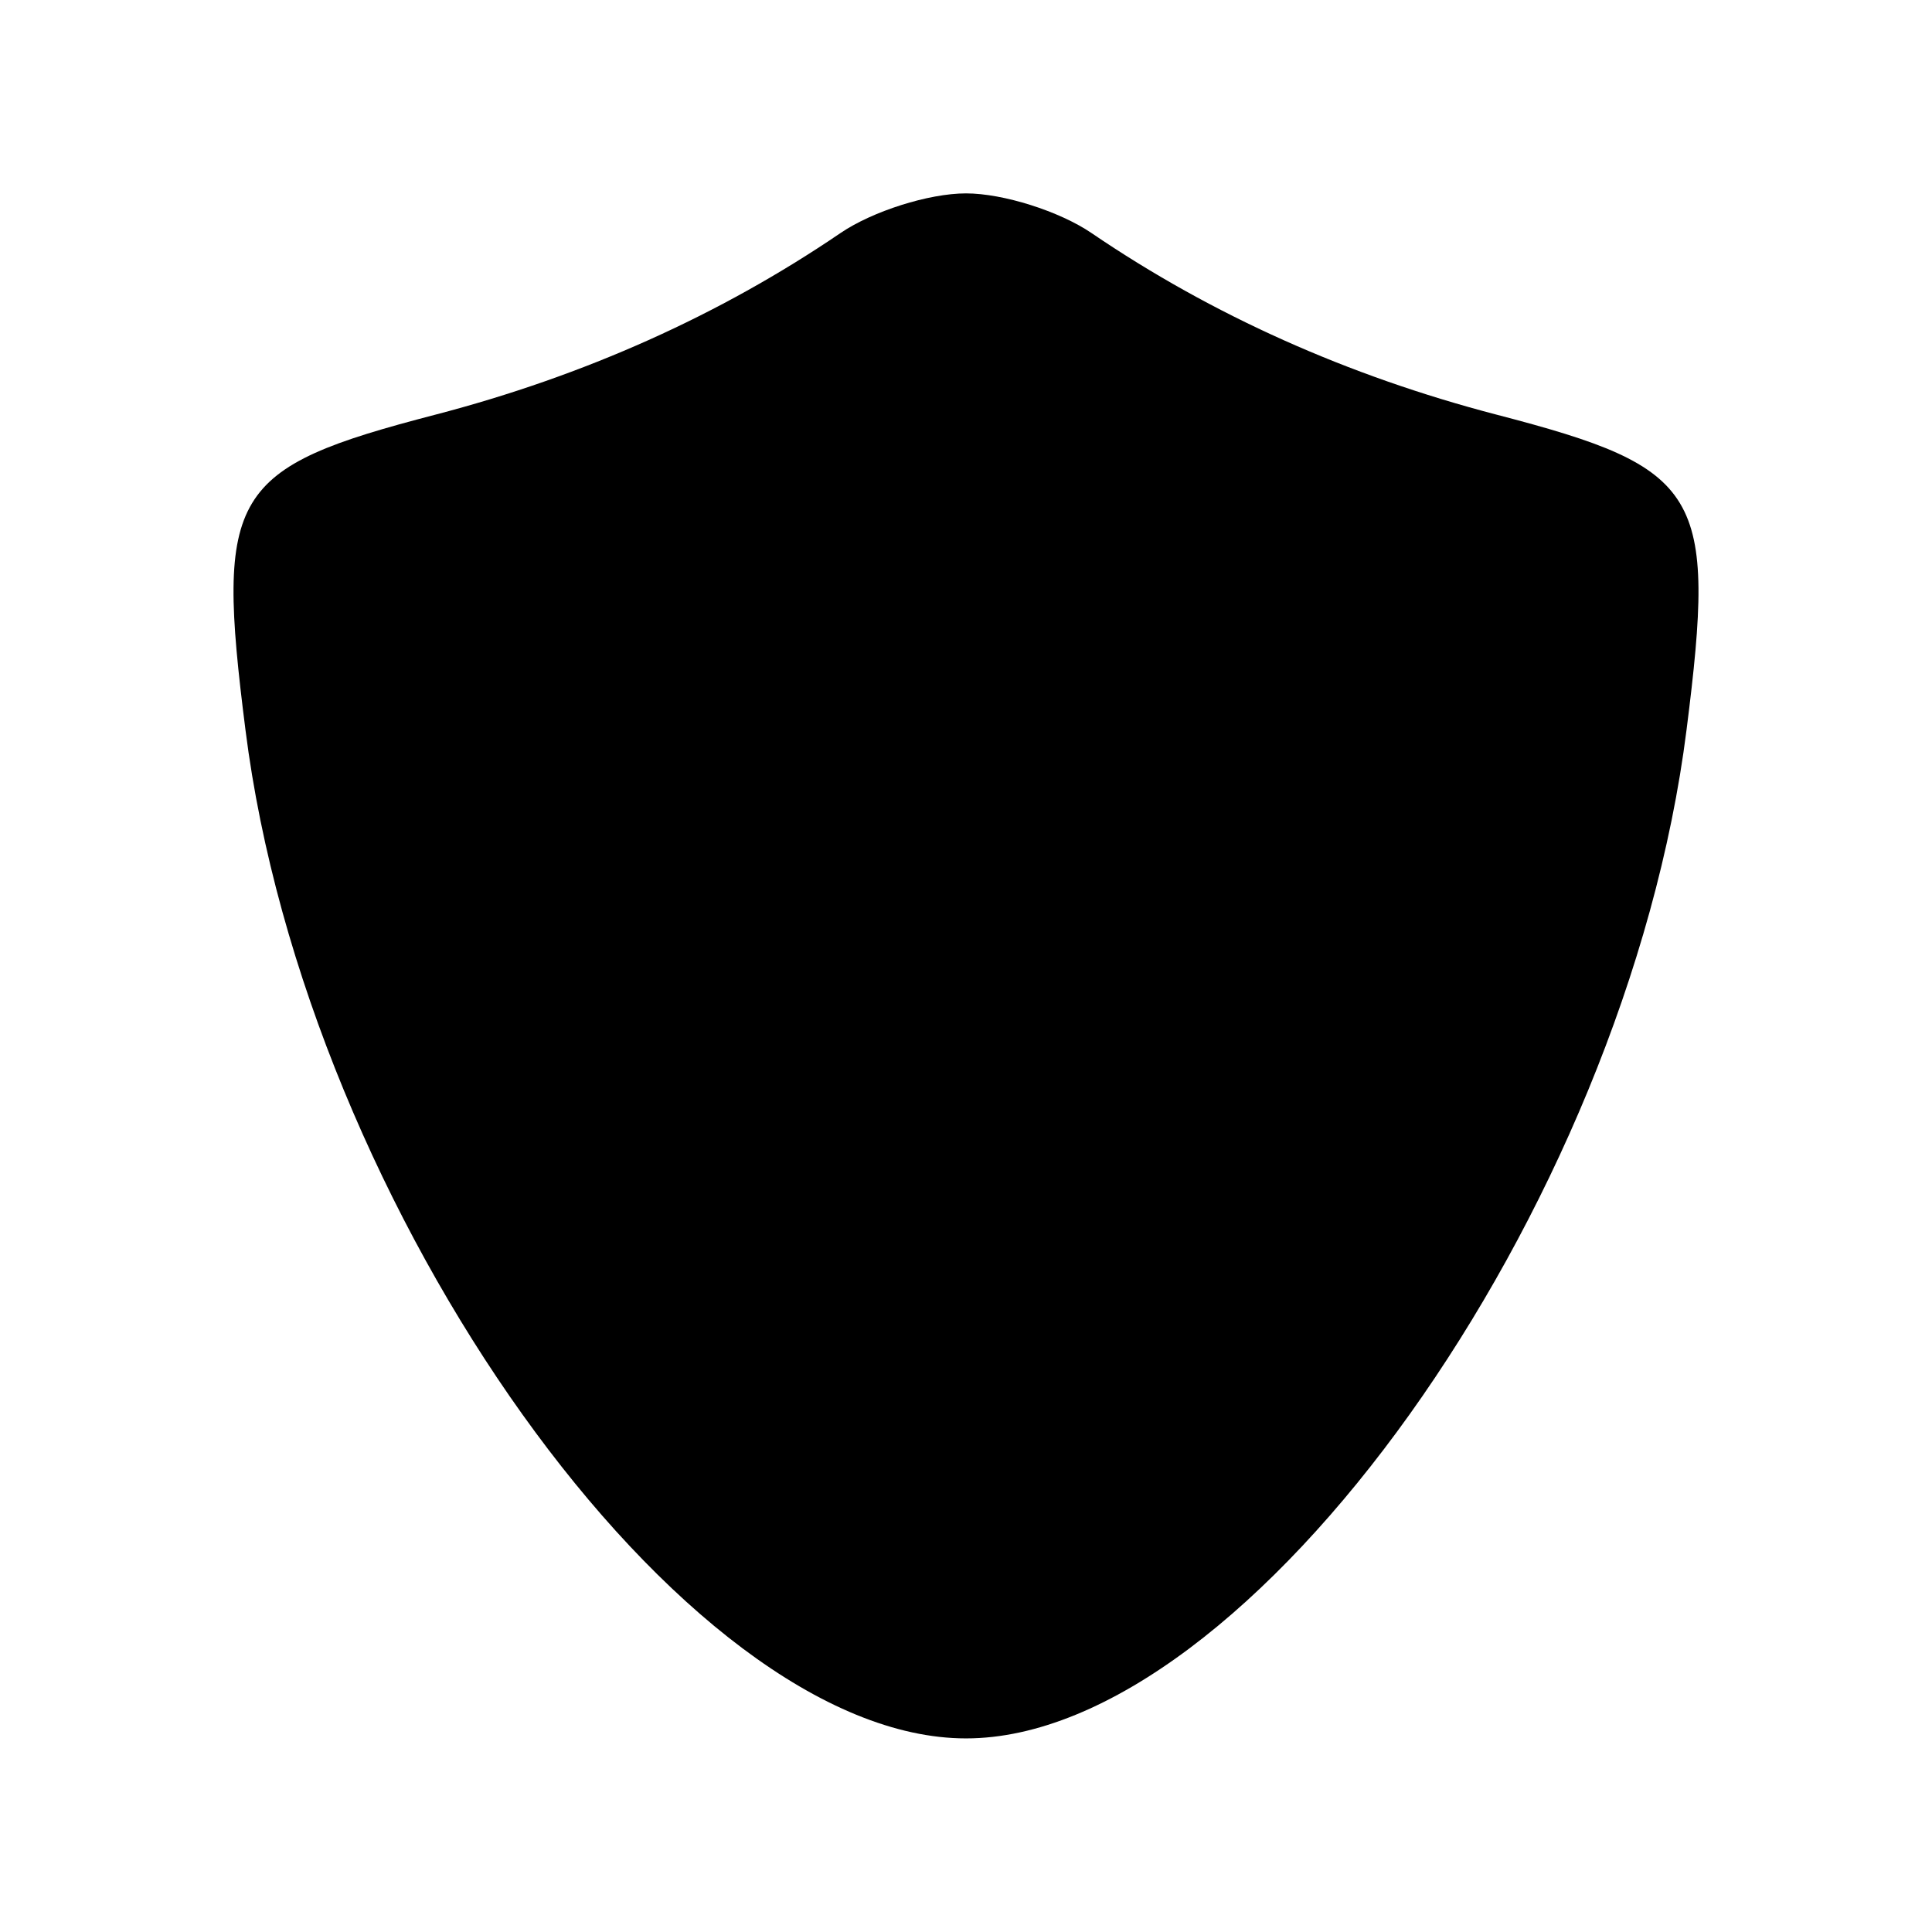 <?xml version="1.0" encoding="UTF-8"?>
<svg xmlns="http://www.w3.org/2000/svg" xmlns:xlink="http://www.w3.org/1999/xlink" width="72px" height="72px" viewBox="0 0 72 72" version="1.1">
<g id="surface1">
<path style=" stroke:none;fill-rule:evenodd;fill:rgb(0%,0%,0%);fill-opacity:1;" d="M 31.324 8.684,C 26.832 11.742 21.77 14.008 16.227 15.453,C 8.57 17.445 8.023 18.344 9.148 27.203,C 11.406 45.113 25.461 64.785 36 64.785,C 46.539 64.785 60.594 45.113 62.852 27.203,C 63.977 18.344 63.43 17.445 55.773 15.453,C 50.23 14.008 45.168 11.742 40.676 8.684,C 39.488 7.875 37.391 7.207 36 7.207,C 34.609 7.207 32.512 7.875 31.324 8.684,Z"/>
</g>
</svg>
